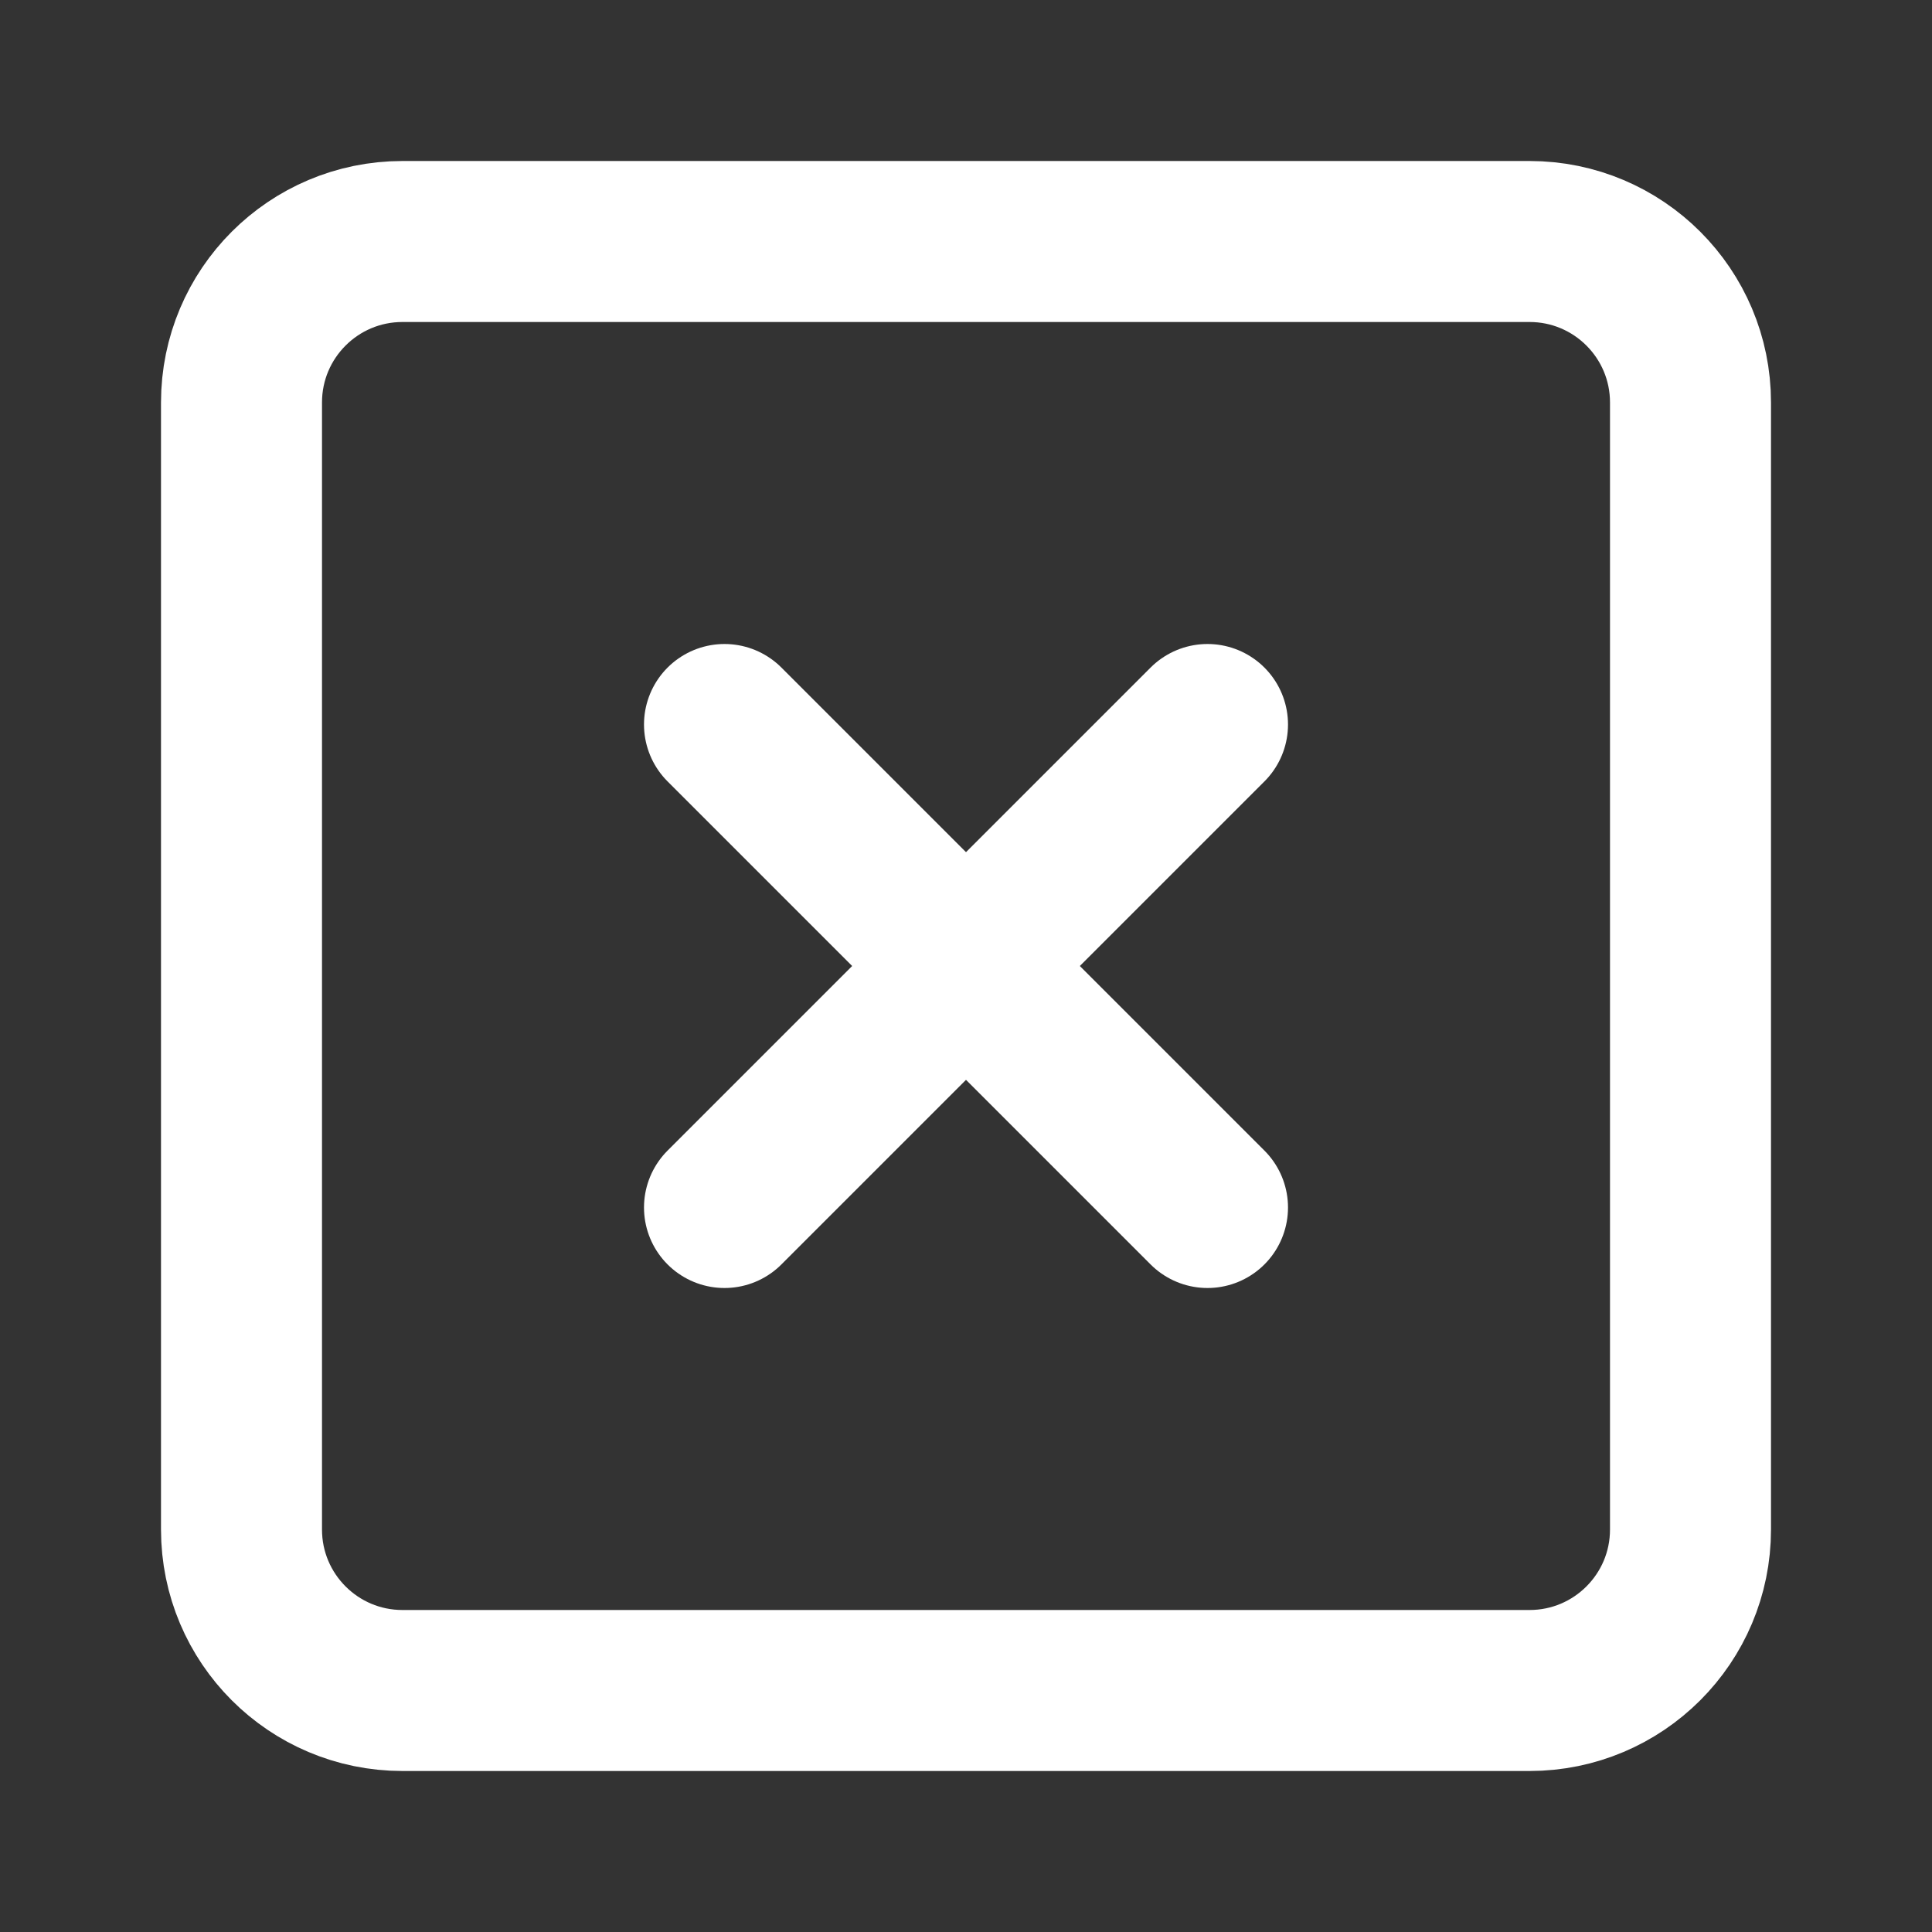 <svg width="30" height="30" viewBox="0 0 30 30" fill="none" xmlns="http://www.w3.org/2000/svg">
<rect x="0" y="0" width="30" height="30" fill="#333333" stroke="none"/>
<path d="M23.75 3.75H6.25C4.869 3.75 3.75 4.869 3.75 6.25V23.75C3.75 25.131 4.869 26.25 6.25 26.25H23.75C25.131 26.25 26.25 25.131 26.25 23.75V6.25C26.25 4.869 25.131 3.75 23.75 3.75Z" stroke="white" stroke-width="2.5" stroke-linecap="round" stroke-linejoin="round"/>
<path d="M11.25 11.25L18.75 18.75" stroke="white" stroke-width="2.5" stroke-linecap="round" stroke-linejoin="round"/>
<path d="M18.75 11.25L11.25 18.75" stroke="white" stroke-width="2.5" stroke-linecap="round" stroke-linejoin="round"/>
</svg>
